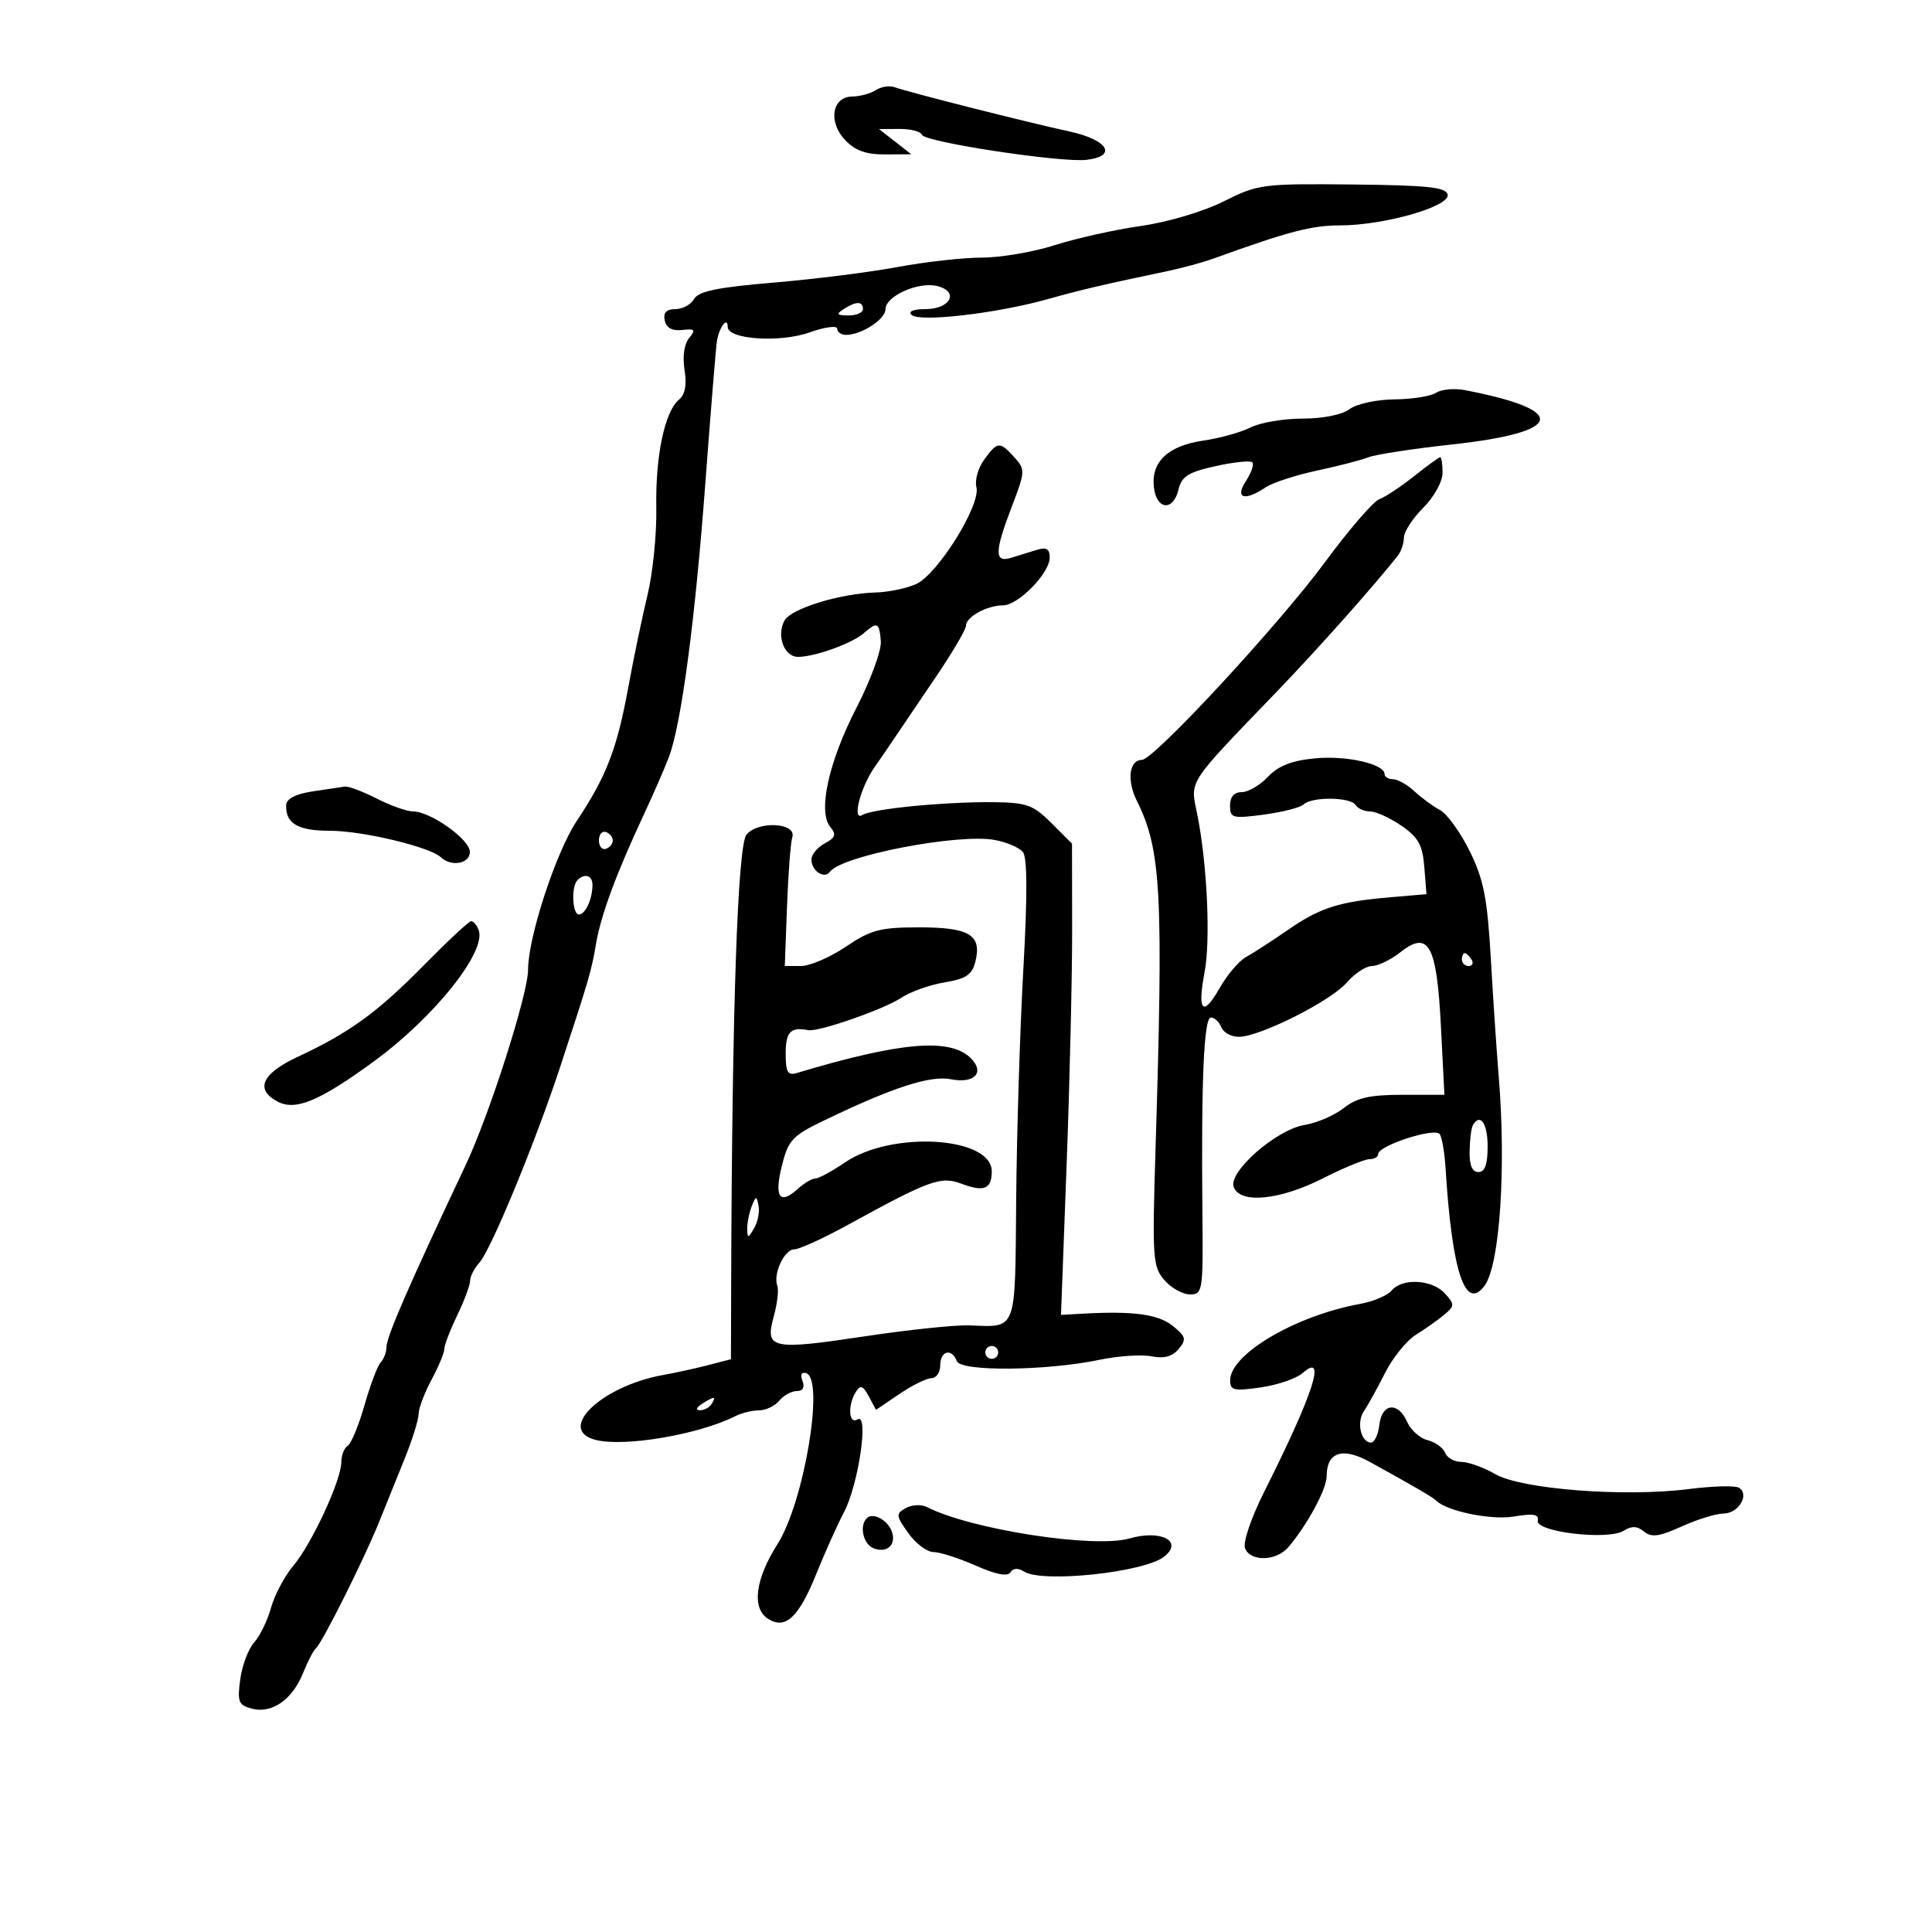 <svg xmlns="http://www.w3.org/2000/svg" width="300" height="300" viewBox="0 0 300 300" version="1.1">
	<path d="M 136 13.995 C 135.175 14.531, 133.540 14.976, 132.367 14.985 C 129.207 15.007, 128.542 18.883, 131.210 21.723 C 132.767 23.381, 134.457 23.994, 137.424 23.978 L 141.500 23.956 139 22 L 136.500 20.044 139.667 20.022 C 141.408 20.010, 142.983 20.421, 143.167 20.935 C 143.567 22.058, 164.721 25.278, 168.700 24.821 C 173.607 24.258, 172.044 21.699, 166 20.399 C 159.696 19.043, 140.987 14.305, 138.899 13.536 C 138.129 13.253, 136.825 13.459, 136 13.995 M 190.012 31.271 C 186.872 32.850, 181.353 34.490, 177.186 35.083 C 173.163 35.656, 167.142 36.996, 163.805 38.062 C 160.469 39.128, 155.373 40, 152.480 40 C 149.588 40, 143.684 40.660, 139.360 41.466 C 135.037 42.272, 126.363 43.361, 120.084 43.887 C 111.436 44.612, 108.453 45.226, 107.784 46.422 C 107.298 47.290, 105.990 48, 104.877 48 C 103.478 48, 102.966 48.540, 103.218 49.750 C 103.460 50.916, 104.363 51.413, 105.923 51.238 C 107.914 51.016, 108.076 51.204, 107.003 52.497 C 106.240 53.416, 105.961 55.373, 106.298 57.447 C 106.672 59.755, 106.390 61.261, 105.434 62.055 C 103.214 63.897, 101.762 70.814, 101.910 78.844 C 101.985 82.883, 101.376 88.958, 100.556 92.344 C 99.737 95.730, 98.389 102.198, 97.560 106.717 C 95.797 116.338, 94.191 120.498, 89.530 127.521 C 86.312 132.369, 82 145.561, 82 150.558 C 82 154.332, 76.037 173.004, 72.305 180.914 C 63.346 199.904, 60 207.609, 60 209.245 C 60 209.990, 59.600 211.028, 59.111 211.550 C 58.622 212.073, 57.491 215.065, 56.598 218.199 C 55.704 221.334, 54.530 224.173, 53.987 224.508 C 53.444 224.844, 53 225.979, 53 227.031 C 53 229.825, 48.429 239.701, 45.556 243.116 C 44.192 244.736, 42.631 247.676, 42.086 249.649 C 41.542 251.622, 40.361 254.048, 39.463 255.041 C 38.565 256.033, 37.593 258.614, 37.303 260.776 C 36.835 264.269, 37.037 264.776, 39.115 265.320 C 42.219 266.132, 45.373 263.945, 47.040 259.827 C 47.780 257.997, 48.670 256.275, 49.017 256 C 49.949 255.261, 56.469 242.263, 58.798 236.500 C 59.910 233.750, 61.760 229.167, 62.910 226.315 C 64.059 223.463, 65 220.424, 65 219.561 C 65 218.698, 65.900 216.314, 67 214.261 C 68.100 212.209, 69 210.045, 69 209.453 C 69 208.860, 69.900 206.513, 71 204.236 C 72.100 201.959, 73 199.548, 73 198.877 C 73 198.206, 73.646 196.944, 74.436 196.071 C 76.250 194.066, 83.166 177.292, 87.039 165.500 C 91.528 151.834, 91.827 150.806, 92.561 146.500 C 93.315 142.081, 95.706 135.622, 99.966 126.500 C 101.507 123.200, 103.272 119.150, 103.888 117.500 C 105.802 112.372, 107.933 96.347, 109.511 75.205 C 110.345 64.042, 111.159 54.041, 111.321 52.980 C 111.650 50.824, 113 49.049, 113 50.772 C 113 52.716, 121.146 53.248, 125.750 51.605 C 128.088 50.771, 130 50.519, 130 51.044 C 130 51.570, 130.624 52, 131.386 52 C 133.770 52, 137.500 49.568, 137.500 48.013 C 137.500 45.975, 142.618 43.687, 145.538 44.420 C 148.992 45.287, 147.594 48, 143.693 48 C 141.822 48, 140.975 48.356, 141.550 48.901 C 142.763 50.051, 154.608 48.694, 162.500 46.500 C 168.157 44.927, 171.043 44.251, 181.250 42.107 C 183.588 41.616, 186.850 40.725, 188.500 40.128 C 200.032 35.950, 203.655 35, 208.053 35 C 214.900 35, 225.165 32.070, 224.790 30.223 C 224.556 29.073, 221.676 28.766, 210.012 28.648 C 196.030 28.505, 195.332 28.597, 190.012 31.271 M 131 48 C 129.787 48.784, 129.931 48.972, 131.750 48.985 C 132.988 48.993, 134 48.550, 134 48 C 134 46.747, 132.939 46.747, 131 48 M 223 60.986 C 222.175 61.527, 219.250 61.991, 216.500 62.016 C 213.722 62.043, 210.638 62.716, 209.559 63.532 C 208.413 64.399, 205.423 65, 202.259 65 C 199.312 65, 195.686 65.617, 194.200 66.370 C 192.715 67.124, 189.414 68.044, 186.865 68.414 C 181.366 69.214, 178.722 71.706, 179.175 75.662 C 179.580 79.196, 182.189 79.436, 182.997 76.014 C 183.477 73.978, 184.518 73.321, 188.743 72.382 C 191.581 71.752, 194.152 71.485, 194.455 71.788 C 194.759 72.092, 194.320 73.389, 193.480 74.670 C 191.702 77.385, 193.228 77.889, 196.527 75.678 C 197.612 74.950, 201.200 73.778, 204.500 73.073 C 207.800 72.368, 211.400 71.436, 212.500 71.002 C 213.600 70.569, 219.450 69.673, 225.500 69.012 C 242.905 67.110, 243.709 63.720, 227.500 60.584 C 225.850 60.265, 223.825 60.446, 223 60.986 M 152.808 71.393 C 151.877 72.675, 151.341 74.587, 151.617 75.642 C 152.335 78.390, 145.583 89.227, 142.232 90.705 C 140.729 91.368, 137.925 91.950, 136 91.999 C 130.511 92.139, 122.869 94.483, 121.826 96.346 C 120.523 98.675, 121.753 102, 123.918 102 C 126.494 102, 132.239 99.941, 134.079 98.358 C 136.248 96.492, 136.532 96.620, 136.776 99.568 C 136.893 100.980, 135.194 105.621, 133.001 109.881 C 128.661 118.310, 126.962 126.045, 128.931 128.416 C 129.895 129.578, 129.726 130.076, 128.065 130.965 C 126.929 131.573, 126 132.703, 126 133.476 C 126 135.232, 128.004 136.560, 128.862 135.373 C 130.666 132.875, 148.844 129.373, 154.500 130.434 C 156.314 130.774, 158.262 131.611, 158.827 132.292 C 159.526 133.133, 159.550 138.983, 158.904 150.516 C 158.381 159.857, 157.880 175.934, 157.792 186.241 C 157.613 207.064, 157.985 206.065, 150.500 205.804 C 148.300 205.728, 141.046 206.486, 134.381 207.490 C 119.778 209.688, 118.755 209.471, 120.137 204.465 C 120.691 202.459, 120.946 200.297, 120.704 199.659 C 120.010 197.835, 121.790 194, 123.329 194 C 124.096 194, 127.823 192.301, 131.612 190.223 C 144.453 183.183, 146.086 182.594, 149.349 183.826 C 152.803 185.129, 154 184.631, 154 181.890 C 154 176.493, 138.515 175.539, 131.232 180.488 C 129.199 181.870, 127.113 183, 126.597 183 C 126.080 183, 124.861 183.721, 123.887 184.603 C 121.066 187.155, 120.196 185.916, 121.400 181.059 C 122.400 177.022, 123.001 176.376, 128 173.966 C 138.625 168.844, 144.481 166.946, 147.682 167.586 C 151.299 168.310, 152.968 166.540, 150.756 164.327 C 147.553 161.124, 139.868 161.774, 123.750 166.610 C 122.312 167.041, 122 166.498, 122 163.567 C 122 160.227, 122.782 159.419, 125.491 159.962 C 127.073 160.279, 137.260 156.730, 140 154.907 C 141.375 153.992, 144.372 152.931, 146.660 152.549 C 149.997 151.992, 150.945 151.356, 151.453 149.332 C 152.493 145.189, 150.556 144, 142.773 144 C 136.669 144, 135.231 144.378, 131.345 147 C 128.900 148.650, 125.766 150, 124.381 150 L 121.863 150 122.207 140.750 C 122.396 135.662, 122.765 130.825, 123.026 130 C 123.738 127.747, 117.734 127.411, 115.915 129.602 C 114.543 131.254, 113.670 156.658, 113.538 198.779 L 113.500 211.058 110 211.968 C 108.075 212.468, 104.924 213.160, 102.997 213.504 C 93.365 215.225, 86.296 222.032, 92.519 223.594 C 97.019 224.723, 108.550 222.750, 114.236 219.877 C 115.191 219.395, 116.824 219, 117.864 219 C 118.904 219, 120.315 218.325, 121 217.500 C 121.685 216.675, 122.913 216, 123.729 216 C 124.673 216, 124.993 215.423, 124.606 214.416 C 124.230 213.436, 124.456 212.985, 125.199 213.233 C 128.058 214.186, 124.855 233.260, 120.750 239.733 C 117.270 245.220, 116.692 249.702, 119.250 251.357 C 121.936 253.095, 124.022 251.167, 126.733 244.442 C 128.050 241.174, 129.991 236.850, 131.045 234.834 C 133.326 230.475, 134.962 219.287, 133.156 220.404 C 131.781 221.254, 131.602 218.176, 132.908 216.115 C 133.610 215.006, 134.008 215.147, 134.906 216.825 L 136.028 218.921 139.654 216.460 C 141.648 215.107, 143.891 214, 144.640 214 C 145.388 214, 146 213.100, 146 212 C 146 209.735, 147.792 209.293, 148.586 211.362 C 149.215 213.003, 162.475 212.874, 170.752 211.147 C 173.641 210.544, 177.266 210.303, 178.808 210.612 C 180.746 210.999, 182.048 210.647, 183.024 209.472 C 184.266 207.975, 184.156 207.544, 182.107 205.885 C 179.875 204.078, 175.970 203.547, 168.126 203.986 L 164.752 204.175 165.626 180.837 C 166.107 168.002, 166.491 151.537, 166.480 144.249 L 166.460 130.999 163.275 127.814 C 160.451 124.989, 159.434 124.621, 154.295 124.565 C 146.779 124.484, 135.488 125.581, 133.929 126.544 C 132.240 127.588, 133.586 122.284, 135.818 119.101 C 136.743 117.781, 138.175 115.690, 139 114.454 C 139.825 113.217, 142.637 109.061, 145.250 105.218 C 147.863 101.375, 150 97.745, 150 97.151 C 150 95.792, 153.269 94, 155.747 94 C 158.108 94, 163 88.994, 163 86.579 C 163 85.228, 162.491 84.924, 161 85.383 C 159.900 85.723, 158.100 86.277, 157 86.617 C 154.380 87.424, 154.410 85.719, 157.144 78.576 C 159.211 73.174, 159.223 72.904, 157.489 70.987 C 155.235 68.498, 154.889 68.528, 152.808 71.393 M 219.550 73.960 C 217.501 75.589, 215.076 77.193, 214.162 77.526 C 213.248 77.859, 209.451 82.264, 205.725 87.316 C 198.530 97.071, 179.147 118, 177.309 118 C 175.329 118, 174.943 121.180, 176.536 124.369 C 180.307 131.917, 180.665 138.626, 179.428 178.521 C 178.906 195.349, 178.997 196.690, 180.802 198.771 C 181.865 199.997, 183.656 201, 184.783 201 C 186.742 201, 186.826 200.468, 186.711 188.750 C 186.507 167.827, 186.928 158, 188.029 158 C 188.598 158, 189.322 158.675, 189.638 159.500 C 189.955 160.325, 191.178 161, 192.357 160.999 C 195.609 160.998, 206.605 155.469, 209.129 152.567 C 210.356 151.155, 212.119 150, 213.045 150 C 213.972 150, 215.952 149.039, 217.444 147.865 C 221.850 144.399, 223.097 146.679, 223.746 159.388 L 224.287 170 217.778 170 C 212.720 170, 210.686 170.459, 208.650 172.060 C 207.210 173.194, 204.485 174.372, 202.595 174.678 C 198.185 175.394, 190.672 181.981, 191.576 184.338 C 192.585 186.966, 198.730 186.365, 205.391 182.987 C 208.631 181.344, 211.893 180, 212.641 180 C 213.388 180, 214 179.647, 214 179.216 C 214 177.871, 222.884 175.004, 223.577 176.125 C 223.921 176.682, 224.319 179.019, 224.461 181.319 C 225.462 197.508, 227.529 203.732, 230.539 199.616 C 232.897 196.391, 233.903 181.264, 232.708 167 C 232.409 163.425, 231.866 155.325, 231.503 149 C 230.955 139.454, 230.397 136.596, 228.222 132.178 C 226.780 129.251, 224.706 126.378, 223.613 125.793 C 222.520 125.208, 220.725 123.890, 219.624 122.865 C 218.524 121.839, 217.033 121, 216.311 121 C 215.590 121, 215 120.649, 215 120.219 C 215 118.629, 209.097 117.284, 204.187 117.756 C 200.564 118.104, 198.484 118.921, 196.886 120.621 C 195.657 121.930, 193.830 123, 192.826 123 C 191.639 123, 191 123.733, 191 125.094 C 191 127.041, 191.367 127.139, 196.250 126.492 C 199.137 126.109, 201.928 125.392, 202.450 124.898 C 203.738 123.680, 209.731 123.756, 210.500 125 C 210.840 125.550, 211.851 126, 212.747 126 C 213.643 126, 215.829 126.995, 217.604 128.212 C 220.236 130.015, 220.894 131.201, 221.167 134.636 L 221.502 138.847 216.001 139.316 C 207.912 140.006, 205.002 140.928, 200 144.388 C 197.525 146.100, 194.600 147.993, 193.500 148.596 C 192.400 149.199, 190.542 151.382, 189.372 153.447 C 186.791 158, 185.881 157.042, 187.042 150.991 C 187.993 146.029, 187.455 134.201, 185.931 126.575 C 184.815 120.994, 184.051 122.172, 198.639 107 C 204.728 100.668, 213.403 90.909, 217.047 86.292 C 217.571 85.628, 218 84.356, 218 83.465 C 218 82.575, 219.350 80.496, 221 78.846 C 222.683 77.164, 224 74.782, 224 73.423 C 224 72.090, 223.837 71, 223.638 71 C 223.438 71, 221.599 72.332, 219.550 73.960 M 48.500 122.892 C 45.926 123.283, 44.478 124.035, 44.439 125 C 44.321 127.869, 46.238 129, 51.219 129 C 56.274 129, 66.721 131.492, 68.450 133.111 C 70.105 134.660, 73.003 134.107, 72.958 132.250 C 72.911 130.309, 66.833 126, 64.142 126 C 63.197 126, 60.658 125.100, 58.500 124 C 56.342 122.900, 54.110 122.064, 53.539 122.142 C 52.967 122.220, 50.700 122.557, 48.500 122.892 M 93 130.500 C 93 131.417, 93.484 132.005, 94.075 131.808 C 94.666 131.611, 95.150 131.022, 95.150 130.500 C 95.150 129.978, 94.666 129.389, 94.075 129.192 C 93.484 128.995, 93 129.583, 93 130.500 M 89.667 136.667 C 88.675 137.658, 88.860 142, 89.893 142 C 90.890 142, 92 139.587, 92 137.418 C 92 135.926, 90.795 135.538, 89.667 136.667 M 65.858 149.840 C 58.622 157.195, 54.286 160.349, 46.291 164.073 C 40.666 166.694, 39.540 169.148, 43.091 171.049 C 45.868 172.535, 49.598 170.985, 58 164.854 C 67.436 157.968, 75.602 147.733, 74.322 144.397 C 74.027 143.629, 73.497 143.020, 73.143 143.044 C 72.789 143.068, 69.511 146.126, 65.858 149.840 M 227 149 C 227 149.550, 227.477 150, 228.059 150 C 228.641 150, 228.840 149.550, 228.500 149 C 228.160 148.450, 227.684 148, 227.441 148 C 227.198 148, 227 148.450, 227 149 M 228.692 174.750 C 228.457 175.162, 228.235 176.963, 228.199 178.750 C 228.155 180.935, 228.603 182, 229.567 182 C 230.572 182, 231 180.806, 231 178 C 231 174.412, 229.825 172.757, 228.692 174.750 M 116.720 187.332 C 116.324 188.339, 116.014 189.914, 116.030 190.832 C 116.058 192.320, 116.173 192.308, 117.098 190.719 C 117.668 189.739, 117.978 188.164, 117.788 187.219 C 117.471 185.649, 117.378 185.659, 116.720 187.332 M 216.087 200.395 C 215.450 201.163, 213.257 202.094, 211.214 202.465 C 201.225 204.278, 191.059 210.241, 191.018 214.311 C 191.002 215.903, 191.576 216.040, 195.750 215.439 C 198.363 215.063, 201.287 214.066, 202.250 213.223 C 206.078 209.870, 203.992 216.331, 196.301 231.651 C 194.285 235.666, 192.979 239.504, 193.324 240.401 C 194.140 242.530, 198.182 242.439, 200.047 240.250 C 202.979 236.811, 206 231.230, 206 229.254 C 206 225.485, 208.439 224.657, 212.674 226.990 C 219.555 230.781, 222.492 232.492, 223 233.005 C 224.638 234.660, 231.554 236.082, 235.075 235.487 C 238.098 234.977, 238.994 235.130, 238.781 236.123 C 238.403 237.883, 249.682 239.215, 252.111 237.698 C 253.369 236.913, 254.231 236.946, 255.285 237.821 C 256.430 238.772, 257.646 238.607, 261.116 237.033 C 263.527 235.939, 266.464 235.034, 267.643 235.022 C 269.976 234.998, 271.715 232.060, 270.017 231.011 C 269.440 230.654, 265.937 230.749, 262.233 231.222 C 252.304 232.490, 236.263 231.254, 232.193 228.907 C 230.374 227.858, 227.997 227, 226.911 227 C 225.826 227, 224.694 226.366, 224.396 225.590 C 224.099 224.815, 222.875 223.934, 221.678 223.632 C 220.480 223.330, 219.050 222.052, 218.500 220.792 C 217.108 217.602, 214.572 217.872, 214.184 221.250 C 214.010 222.762, 213.433 224, 212.902 224 C 211.316 224, 210.600 220.848, 211.792 219.114 C 212.402 218.226, 213.875 215.564, 215.065 213.198 C 216.255 210.832, 218.415 208.160, 219.864 207.261 C 221.314 206.361, 223.291 204.961, 224.258 204.150 C 225.900 202.773, 225.906 202.553, 224.353 200.838 C 222.388 198.666, 217.729 198.417, 216.087 200.395 M 153 210 C 153 210.550, 153.450 211, 154 211 C 154.550 211, 155 210.550, 155 210 C 155 209.450, 154.550 209, 154 209 C 153.450 209, 153 209.450, 153 210 M 109 218 C 108.099 218.582, 107.975 218.975, 108.691 218.985 C 109.346 218.993, 110.160 218.550, 110.500 218 C 111.267 216.758, 110.921 216.758, 109 218 M 140.661 234.170 C 139.078 235.056, 139.106 235.340, 141.045 238.063 C 142.195 239.678, 143.948 241, 144.941 241 C 145.934 241, 148.885 241.946, 151.500 243.103 C 154.621 244.484, 156.478 244.845, 156.904 244.156 C 157.319 243.484, 158.084 243.442, 159.026 244.037 C 161.872 245.837, 177.624 244.163, 180.750 241.729 C 183.820 239.337, 180.298 237.481, 175.371 238.893 C 169.891 240.465, 150.731 237.492, 143.935 234.015 C 143.074 233.574, 141.601 233.644, 140.661 234.170 M 134.598 235.736 C 133.393 236.940, 134.046 239.804, 135.667 240.426 C 137.778 241.236, 139.252 239.819, 138.455 237.745 C 137.779 235.981, 135.526 234.808, 134.598 235.736" stroke="none" fill="black" fill-rule="evenodd"/>
</svg>